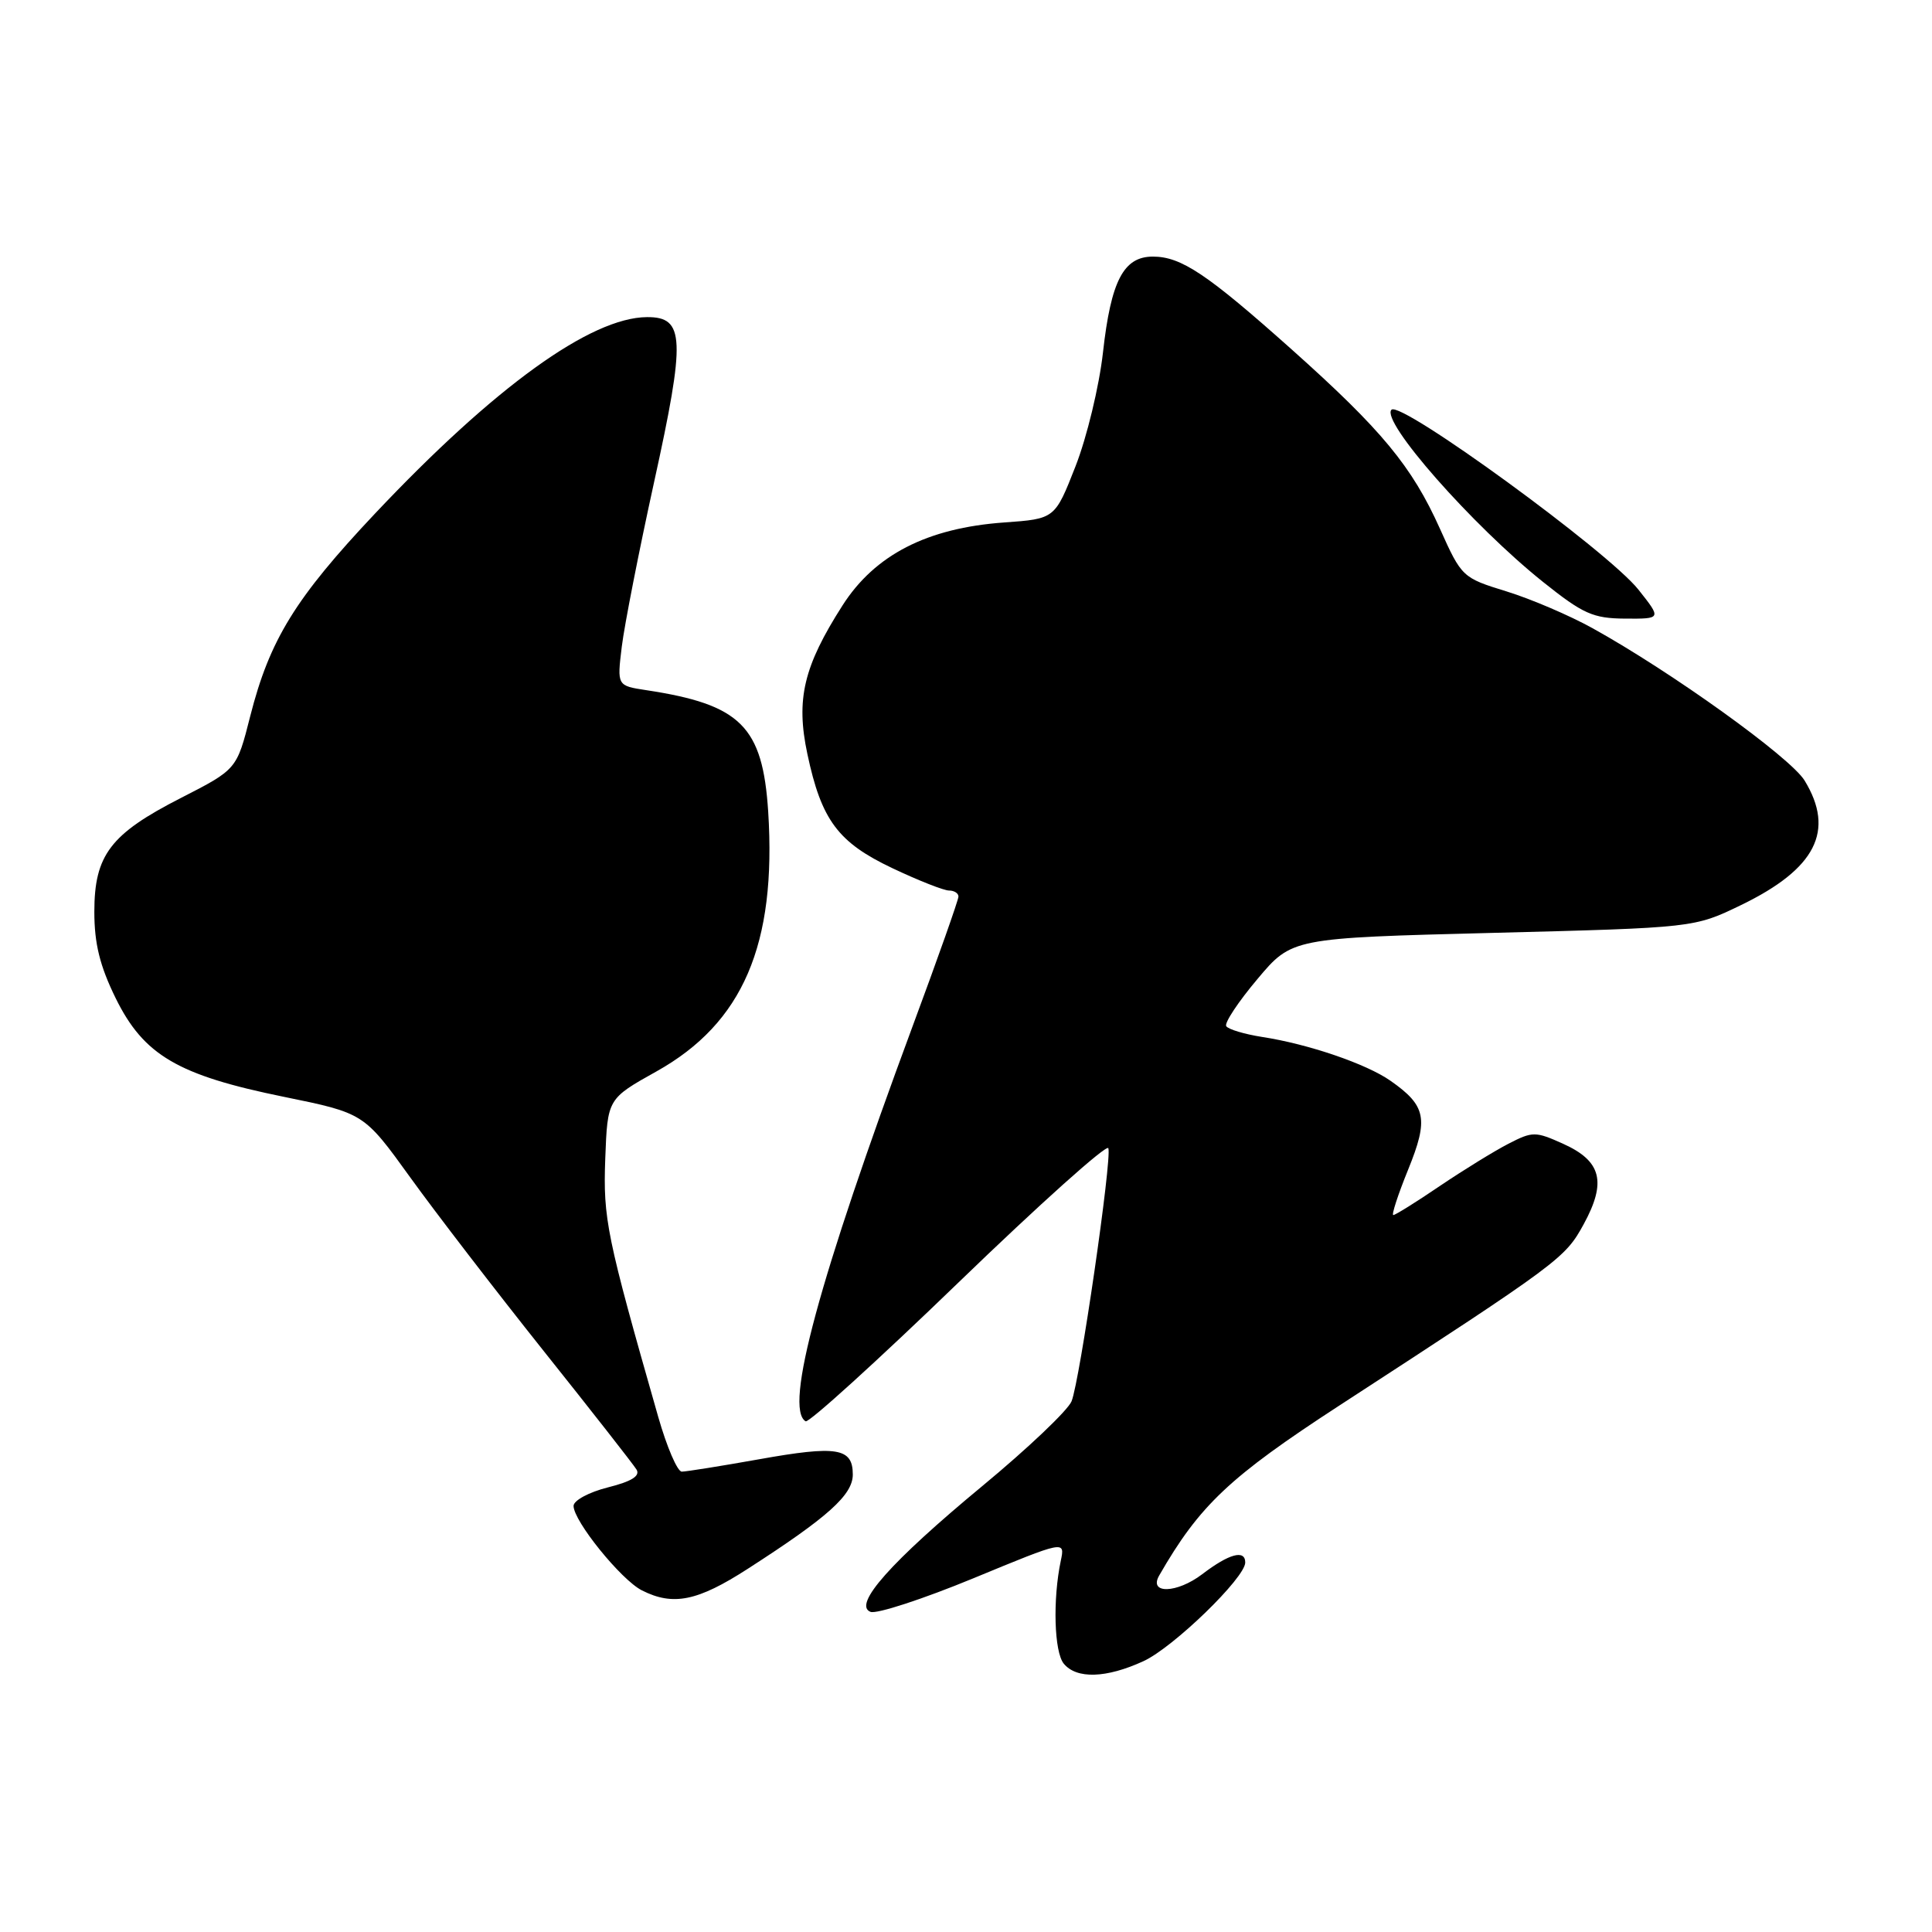 <?xml version="1.0" encoding="UTF-8" standalone="no"?>
<!DOCTYPE svg PUBLIC "-//W3C//DTD SVG 1.1//EN" "http://www.w3.org/Graphics/SVG/1.1/DTD/svg11.dtd" >
<svg xmlns="http://www.w3.org/2000/svg" xmlns:xlink="http://www.w3.org/1999/xlink" version="1.1" viewBox="0 0 256 256">
 <g >
 <path fill="currentColor"
d=" M 151.50 220.12 C 155.45 218.32 165.00 209.06 165.00 207.04 C 165.00 205.29 162.86 205.87 159.30 208.59 C 155.95 211.14 152.16 211.25 153.60 208.76 C 158.95 199.45 162.92 195.71 177.47 186.24 C 206.75 167.20 207.37 166.74 209.85 162.21 C 212.90 156.62 212.20 153.85 207.15 151.57 C 203.45 149.90 203.09 149.90 199.88 151.55 C 198.02 152.51 193.94 155.02 190.80 157.14 C 187.67 159.27 184.89 161.00 184.62 161.00 C 184.36 161.00 185.24 158.29 186.59 154.97 C 189.32 148.25 188.98 146.52 184.25 143.21 C 181.06 140.97 173.36 138.34 167.23 137.40 C 164.88 137.03 162.74 136.39 162.48 135.97 C 162.22 135.55 164.07 132.75 166.60 129.75 C 171.18 124.29 171.18 124.29 197.84 123.61 C 224.50 122.93 224.50 122.93 230.71 119.92 C 240.60 115.13 243.18 110.08 239.12 103.43 C 237.26 100.37 221.42 88.99 211.00 83.23 C 207.97 81.55 202.85 79.36 199.61 78.36 C 193.79 76.57 193.67 76.46 190.80 70.06 C 187.09 61.79 183.08 56.95 171.13 46.28 C 159.93 36.29 156.52 34.01 152.77 34.00 C 148.88 34.00 147.21 37.19 146.15 46.70 C 145.65 51.17 144.01 57.97 142.51 61.79 C 139.78 68.75 139.78 68.75 133.05 69.23 C 122.85 69.96 115.92 73.52 111.64 80.22 C 106.48 88.29 105.44 92.66 106.98 99.90 C 108.84 108.68 111.04 111.63 118.27 115.05 C 121.69 116.67 125.06 118.00 125.75 118.00 C 126.44 118.00 127.00 118.36 127.00 118.80 C 127.00 119.24 124.26 127.00 120.90 136.05 C 108.51 169.50 103.87 186.62 106.75 188.33 C 107.16 188.57 116.28 180.30 127.00 169.94 C 137.72 159.58 146.66 151.57 146.86 152.14 C 147.36 153.55 143.08 182.97 141.99 185.67 C 141.51 186.87 136.21 191.90 130.22 196.86 C 118.04 206.94 112.96 212.66 115.35 213.58 C 116.16 213.89 122.29 211.89 128.98 209.13 C 141.13 204.11 141.13 204.11 140.56 206.81 C 139.48 211.93 139.68 218.91 140.96 220.45 C 142.66 222.50 146.58 222.38 151.50 220.12 Z  M 99.09 207.87 C 109.73 201.02 113.00 198.08 113.00 195.38 C 113.00 191.85 110.92 191.51 100.59 193.36 C 95.53 194.26 90.91 195.00 90.34 195.00 C 89.76 195.00 88.36 191.74 87.22 187.75 C 80.35 163.70 79.91 161.52 80.20 153.52 C 80.50 145.59 80.50 145.59 87.00 141.96 C 98.44 135.56 102.91 125.16 101.79 107.55 C 101.06 96.24 98.16 93.35 85.63 91.45 C 81.76 90.86 81.76 90.86 82.39 85.68 C 82.74 82.83 84.66 73.04 86.66 63.93 C 90.86 44.83 90.74 41.99 85.73 42.02 C 78.26 42.07 65.52 51.28 49.71 68.03 C 39.13 79.25 35.73 84.77 33.15 94.92 C 31.37 101.95 31.37 101.95 23.98 105.73 C 14.63 110.50 12.50 113.30 12.50 120.82 C 12.50 125.03 13.23 127.99 15.32 132.25 C 19.04 139.82 23.56 142.47 37.59 145.33 C 48.22 147.50 48.22 147.50 54.35 156.00 C 57.72 160.68 65.68 171.03 72.03 179.00 C 78.39 186.97 83.93 194.05 84.34 194.72 C 84.86 195.57 83.69 196.30 80.54 197.09 C 78.04 197.72 76.00 198.82 76.00 199.54 C 76.00 201.55 82.30 209.34 85.05 210.73 C 89.19 212.83 92.43 212.17 99.09 207.87 Z  M 217.10 78.13 C 213.11 73.09 185.61 53.05 184.38 54.29 C 182.90 55.77 195.09 69.62 204.46 77.11 C 209.77 81.35 211.08 81.94 215.33 81.97 C 220.17 82.00 220.17 82.00 217.10 78.13 Z "/>
</g>
</svg>